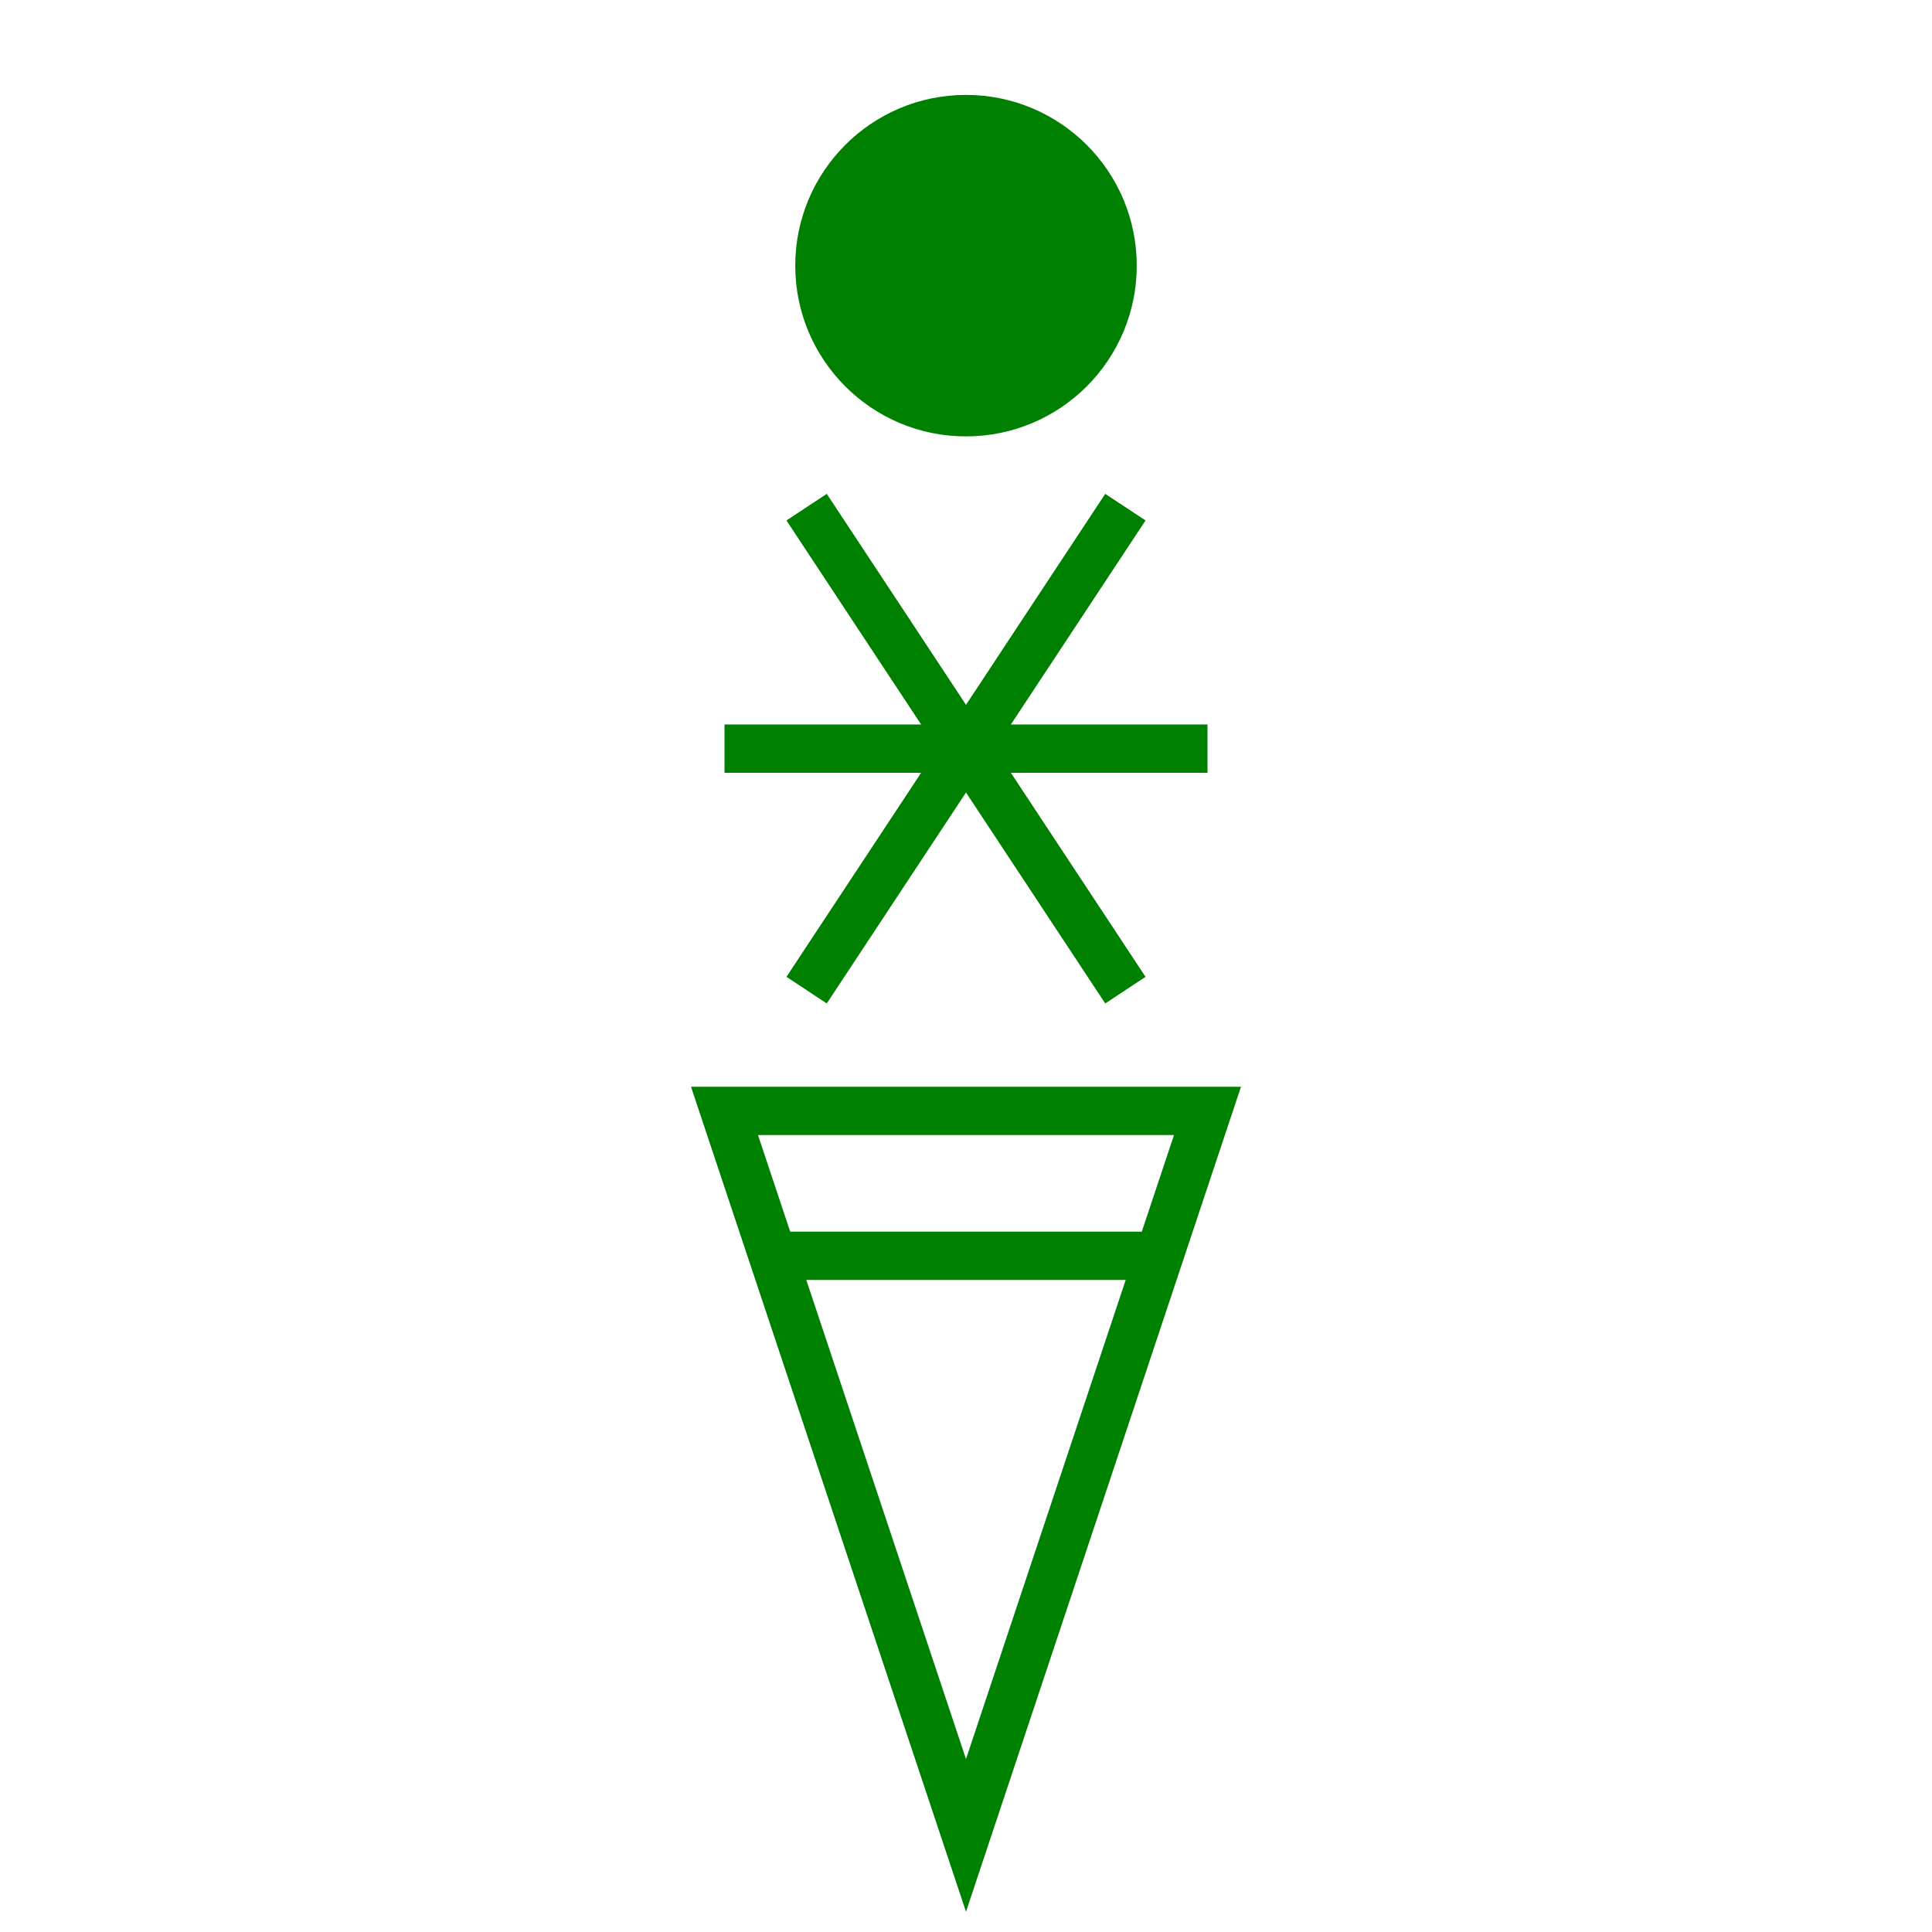 <?xml version="1.0"?>
<!DOCTYPE svg PUBLIC "-//W3C//DTD SVG 1.1//EN" "http://www.w3.org/Graphics/SVG/1.1/DTD/svg11.dtd" >
<!-- SVG content generated using Symbology Configuration Management System (SCMS) -->
<!-- Systematic Software Engineering Ltd. - www.systematic.co.uk - do not remove  -->
<svg id="WAS-WSMSMHP----" width="400px" height="400px" viewBox="0 0 400 400">
    <g transform="translate(0 80)">
        <svg viewBox="0 0 400 400" id="_0.WAS----SMHP----" width="400px" height="400px">
            <polygon points="150,150 250,150 200,300" style="fill:none;stroke:rgb(0,128,0);stroke-width:10"></polygon>
            <line x1="160" y1="180" x2="240" y2="180" style="stroke:rgb(0,128,0);stroke-width:10"></line>
        </svg>

    </g>
    <g transform="translate(0 -45)">
        <svg viewBox="0 0 400 400" id="_1.WAS-WSS-LCP----" width="400px" height="400px">
            <line x1="150" y1="200" x2="250" y2="200" transform="matrix(1 0 0 1 0 0)"
                  style="fill:none;stroke:rgb(0,128,0);stroke-width:10"></line>
            <line x1="167" y1="150" x2="233" y2="250" transform="matrix(1 0 0 1 0 0)"
                  style="fill:none;stroke:rgb(0,128,0);stroke-width:10"></line>
            <line x1="233" y1="150" x2="167" y2="250" transform="matrix(1 0 0 1 0 0)"
                  style="fill:none;stroke:rgb(0,128,0);stroke-width:10"></line>
        </svg>

    </g>
    <g transform="matrix(0.7 0 0 0.7 60 -85)">
        <svg viewBox="0 0 400 400" id="_2.WAS-WSR--------" width="400px" height="400px">
            <circle cx="200" cy="200" r="50" style="fill:rgb(0,128,0);stroke:rgb(0,128,0);stroke-width:1"></circle>
        </svg>

    </g>
</svg>